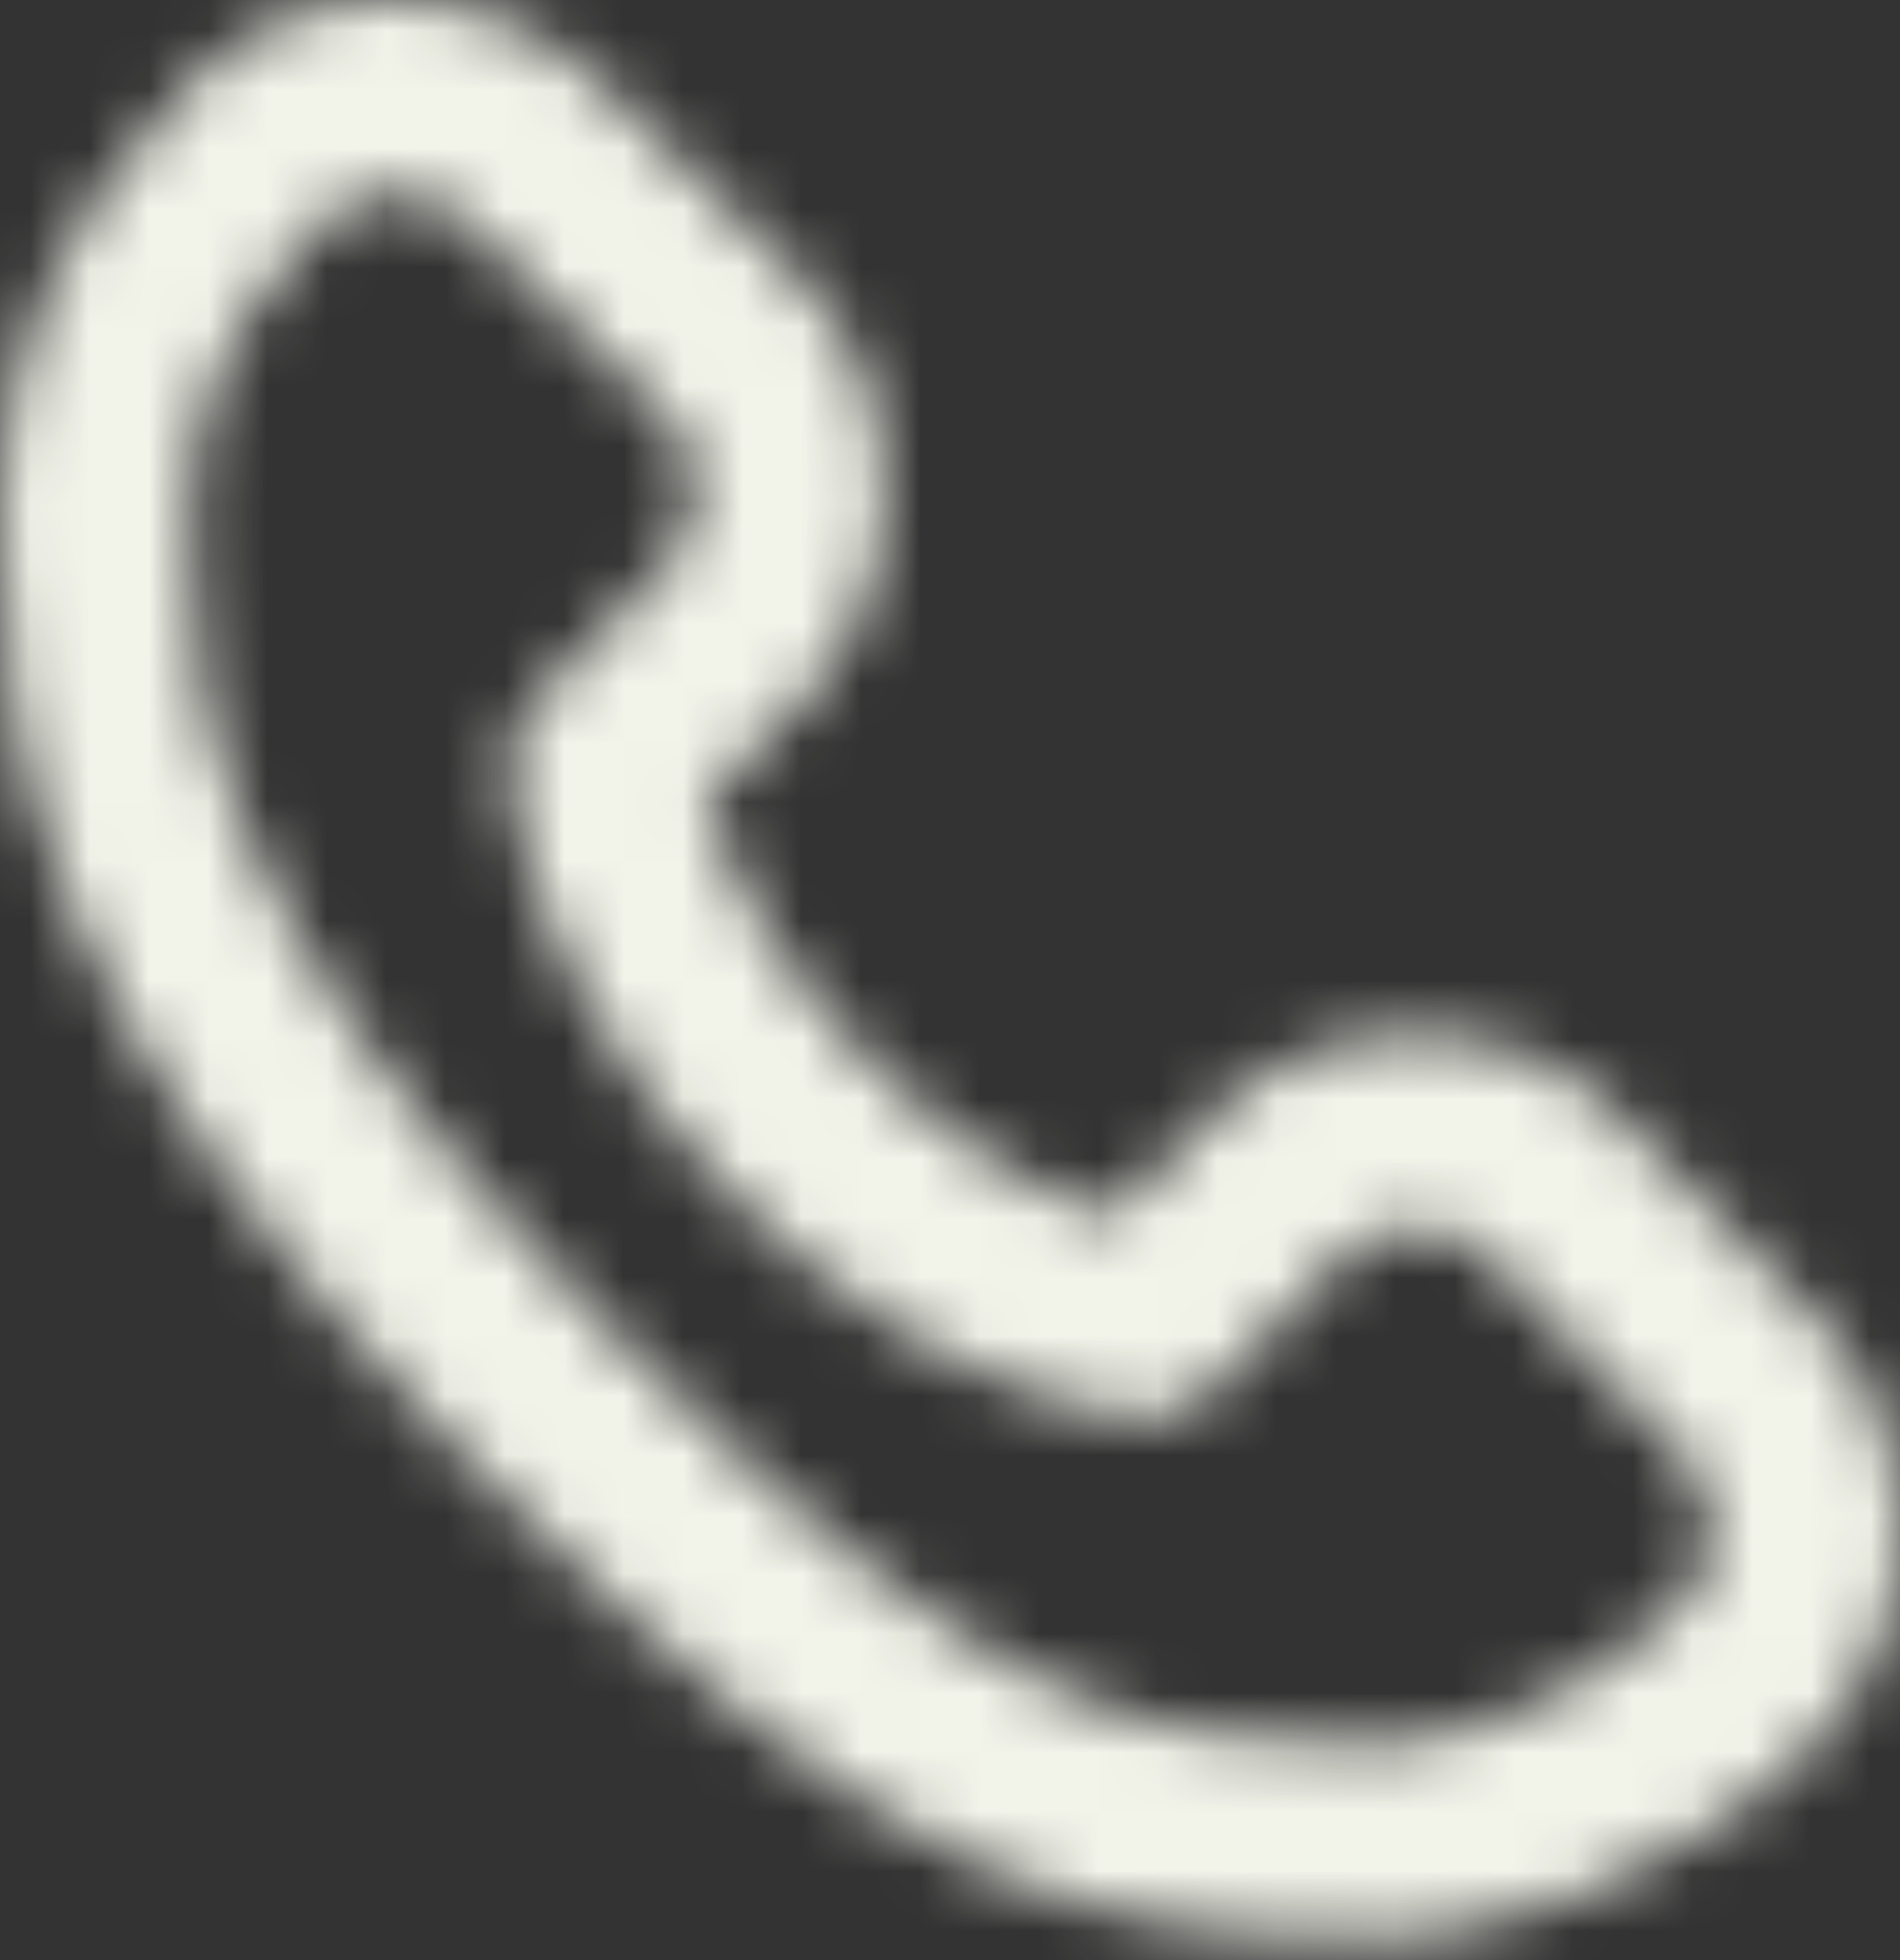 <svg width="32" height="33" viewBox="0 0 32 33" fill="none" xmlns="http://www.w3.org/2000/svg">
<rect x="0" y="0" width="32" height="33" fill="#333333" stroke="none"/>
<mask id="mask0_144_311" style="mask-type:alpha" maskUnits="userSpaceOnUse" x="0" y="0" width="32" height="33">
<path fill-rule="evenodd" clip-rule="evenodd" d="M10.112 1.409L13.543 4.762L13.568 4.787C14.506 5.746 14.891 7.075 14.891 8.272C14.891 9.469 14.506 10.798 13.568 11.757L11.899 13.463C12.292 14.867 13.229 16.416 14.533 17.758C15.84 19.103 17.358 20.077 18.759 20.484L20.428 18.779C21.366 17.82 22.668 17.425 23.841 17.425C25.015 17.425 26.317 17.82 27.255 18.779L30.677 22.276C31.615 23.235 32 24.564 32 25.761C32 26.958 31.615 28.287 30.677 29.246C28.125 31.854 24.797 32.64 23.271 32.64C20.909 32.64 18.776 32.492 16.32 31.32C13.926 30.177 11.344 28.12 7.882 24.581C4.373 20.994 2.378 18.061 1.275 15.483C0.156 12.87 0 10.729 0 8.855C0 7.544 0.161 6.29 0.699 5.007C1.232 3.737 2.087 2.549 3.319 1.29C4.284 0.304 5.613 -0.042 6.784 0.004C7.951 0.05 9.205 0.491 10.112 1.409ZM6.661 3.266C6.131 3.245 5.761 3.415 5.584 3.595C4.535 4.668 3.965 5.52 3.642 6.291C3.324 7.048 3.2 7.834 3.2 8.855C3.2 10.479 3.329 12.127 4.207 14.177C5.1 16.263 6.813 18.867 10.147 22.276C13.528 25.732 15.794 27.465 17.676 28.363C19.497 29.232 21.07 29.376 23.271 29.376C24.082 29.376 26.55 28.844 28.412 26.94C28.615 26.733 28.8 26.312 28.8 25.761C28.8 25.209 28.615 24.789 28.412 24.582L24.99 21.084C24.788 20.877 24.378 20.689 23.841 20.689C23.305 20.689 22.895 20.877 22.693 21.084L20.412 23.416C20.056 23.78 19.553 23.951 19.054 23.879C16.554 23.516 14.114 21.963 12.26 20.056C10.407 18.149 8.919 15.661 8.571 13.166C8.5 12.658 8.667 12.146 9.022 11.783L11.303 9.451C11.506 9.244 11.691 8.824 11.691 8.272C11.691 7.729 11.512 7.313 11.312 7.103L7.887 3.755L7.861 3.729C7.628 3.491 7.189 3.286 6.661 3.266Z" fill="white"/>
</mask>
<g mask="url(#mask0_144_311)">
<rect x="-4.8" y="-4.8" width="41.6" height="40" fill="#F2F4EA"/>
</g>
</svg>
